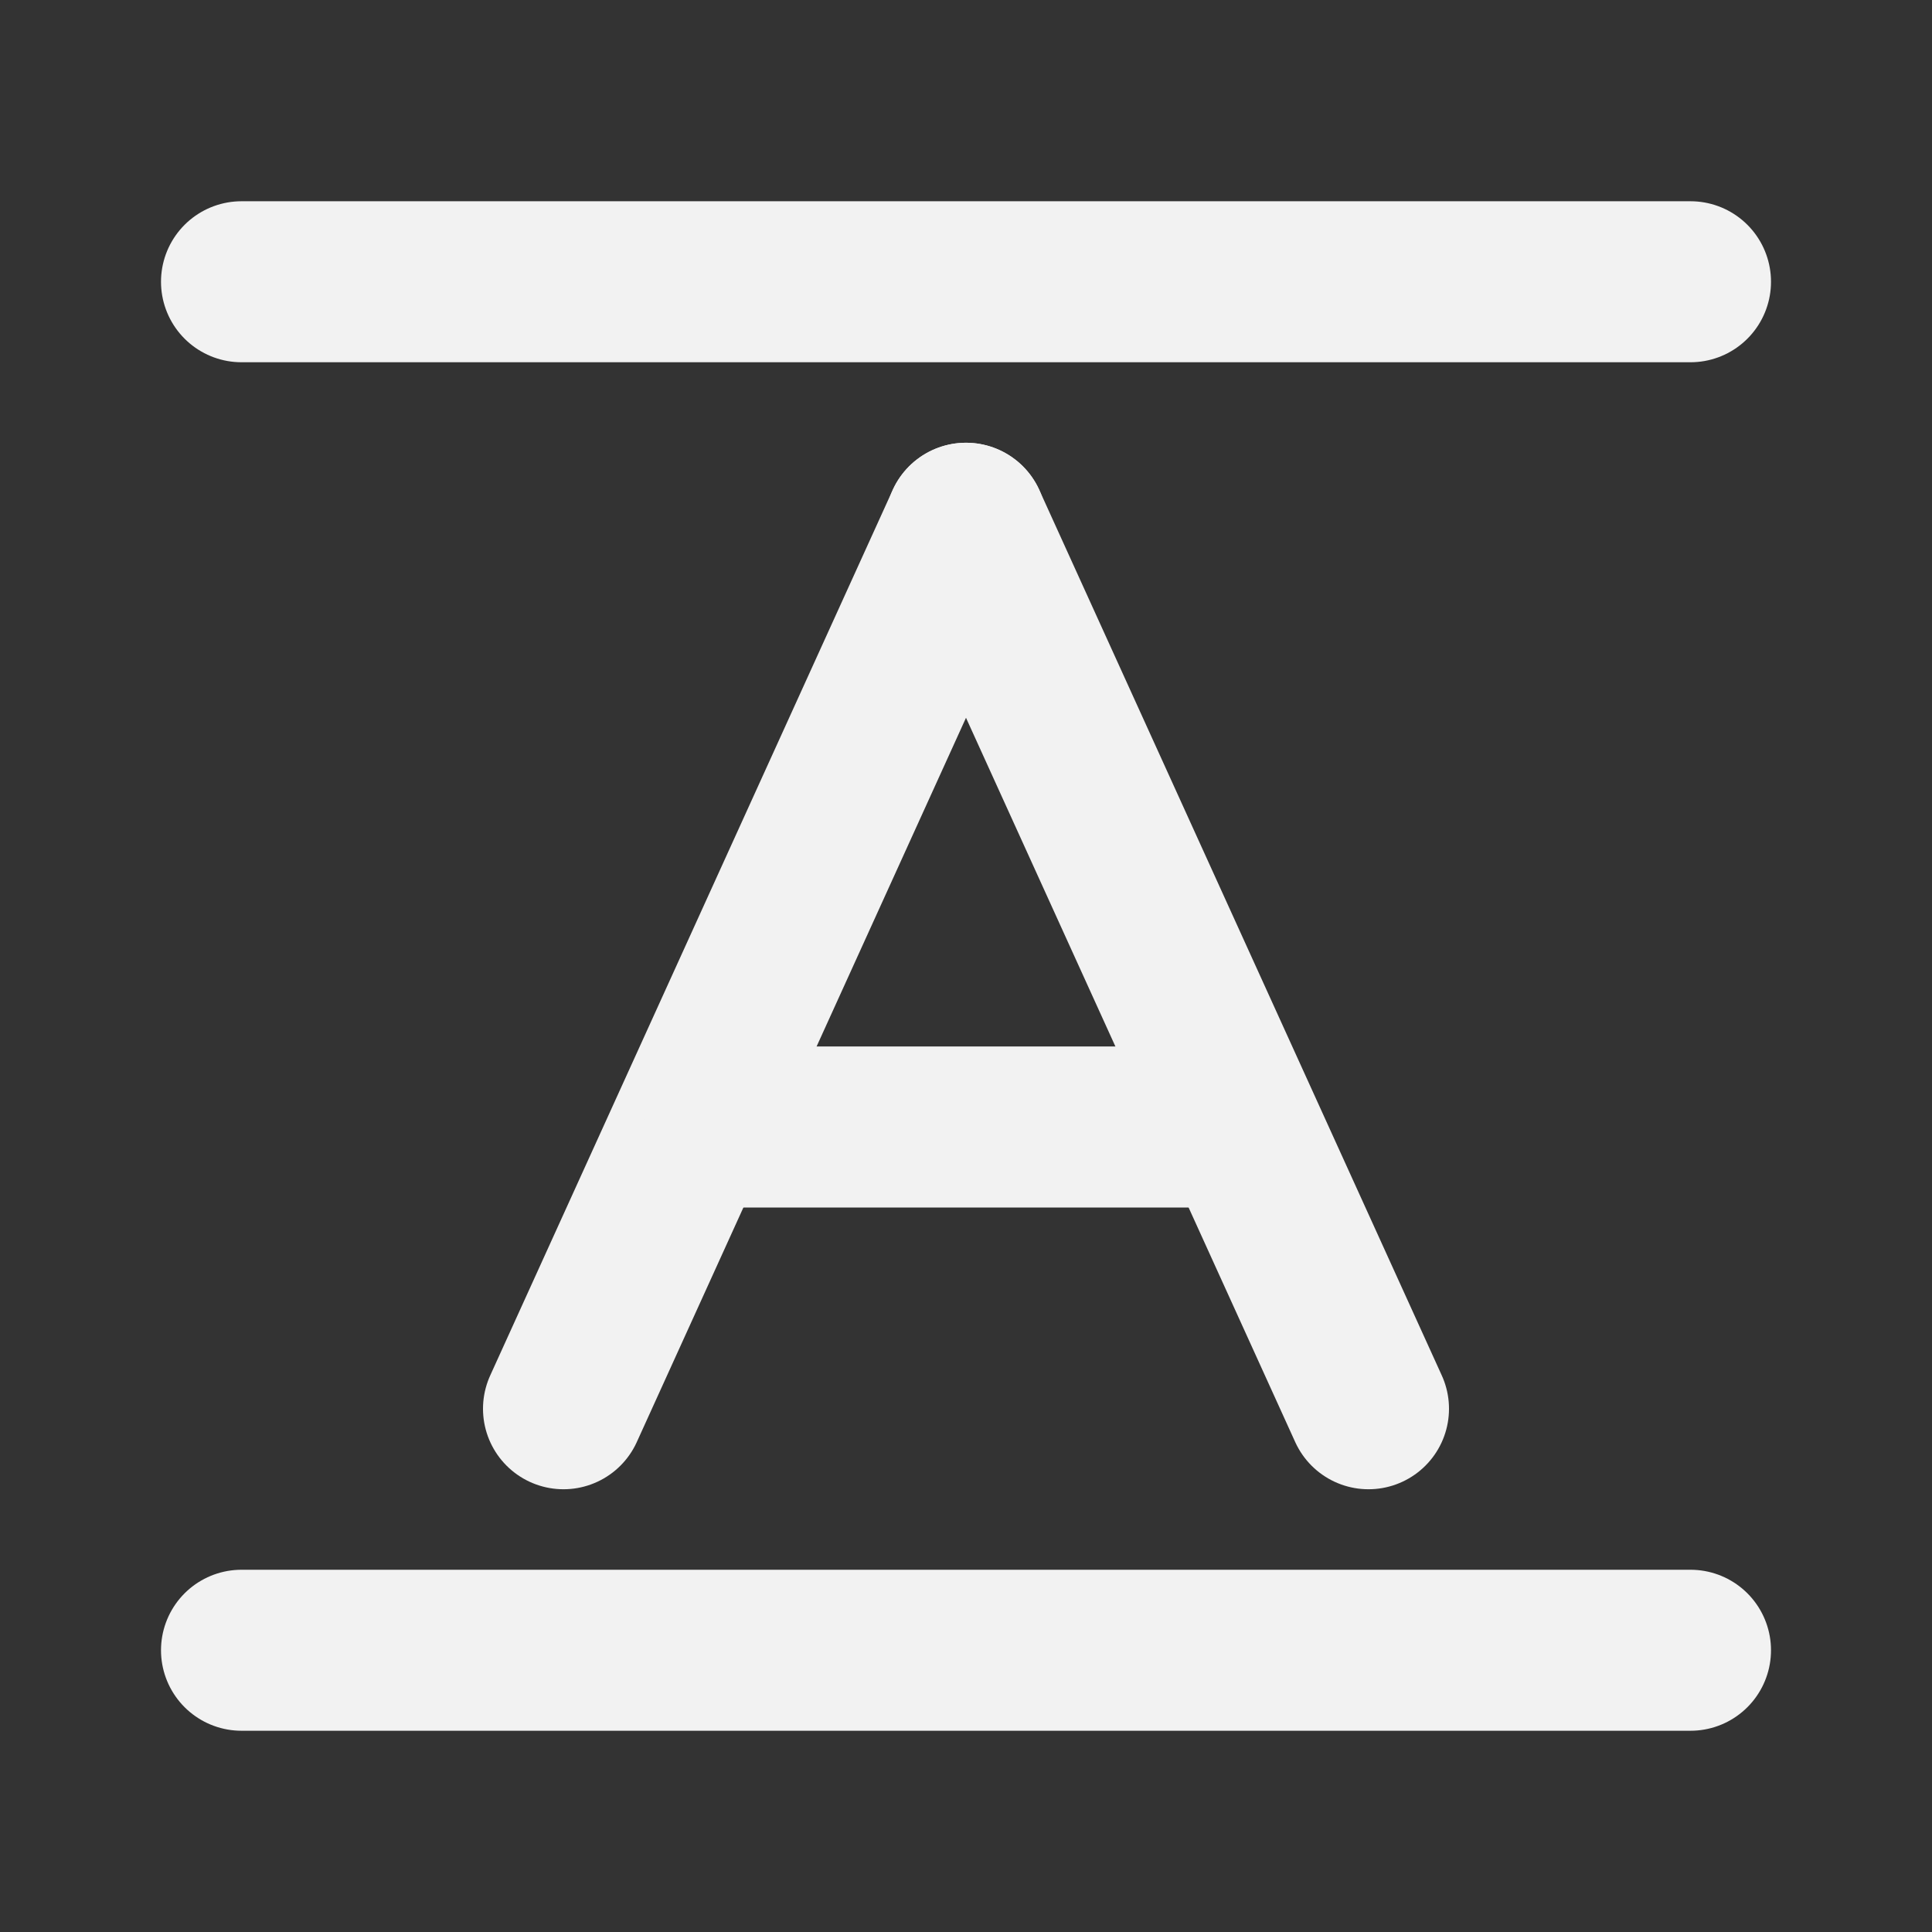 <?xml version="1.0" encoding="UTF-8"?><svg width="24" height="24" viewBox="0 0 48 48" fill="none" xmlns="http://www.w3.org/2000/svg"><rect x="0" y="0" width="48" height="48" fill="#333333" stroke="none"/><path d="M6 7H42" stroke="#F2F2F2" stroke-width="4" stroke-linecap="round"/><path d="M6 41H42" stroke="#F2F2F2" stroke-width="4" stroke-linecap="round"/><path d="M24 13L14 35" stroke="#F2F2F2" stroke-width="4" stroke-linecap="round" stroke-linejoin="round"/><path d="M18 28L30 28" stroke="#F2F2F2" stroke-width="4" stroke-linecap="round" stroke-linejoin="round"/><path d="M24 13L34 35" stroke="#F2F2F2" stroke-width="4" stroke-linecap="round" stroke-linejoin="round"/></svg>